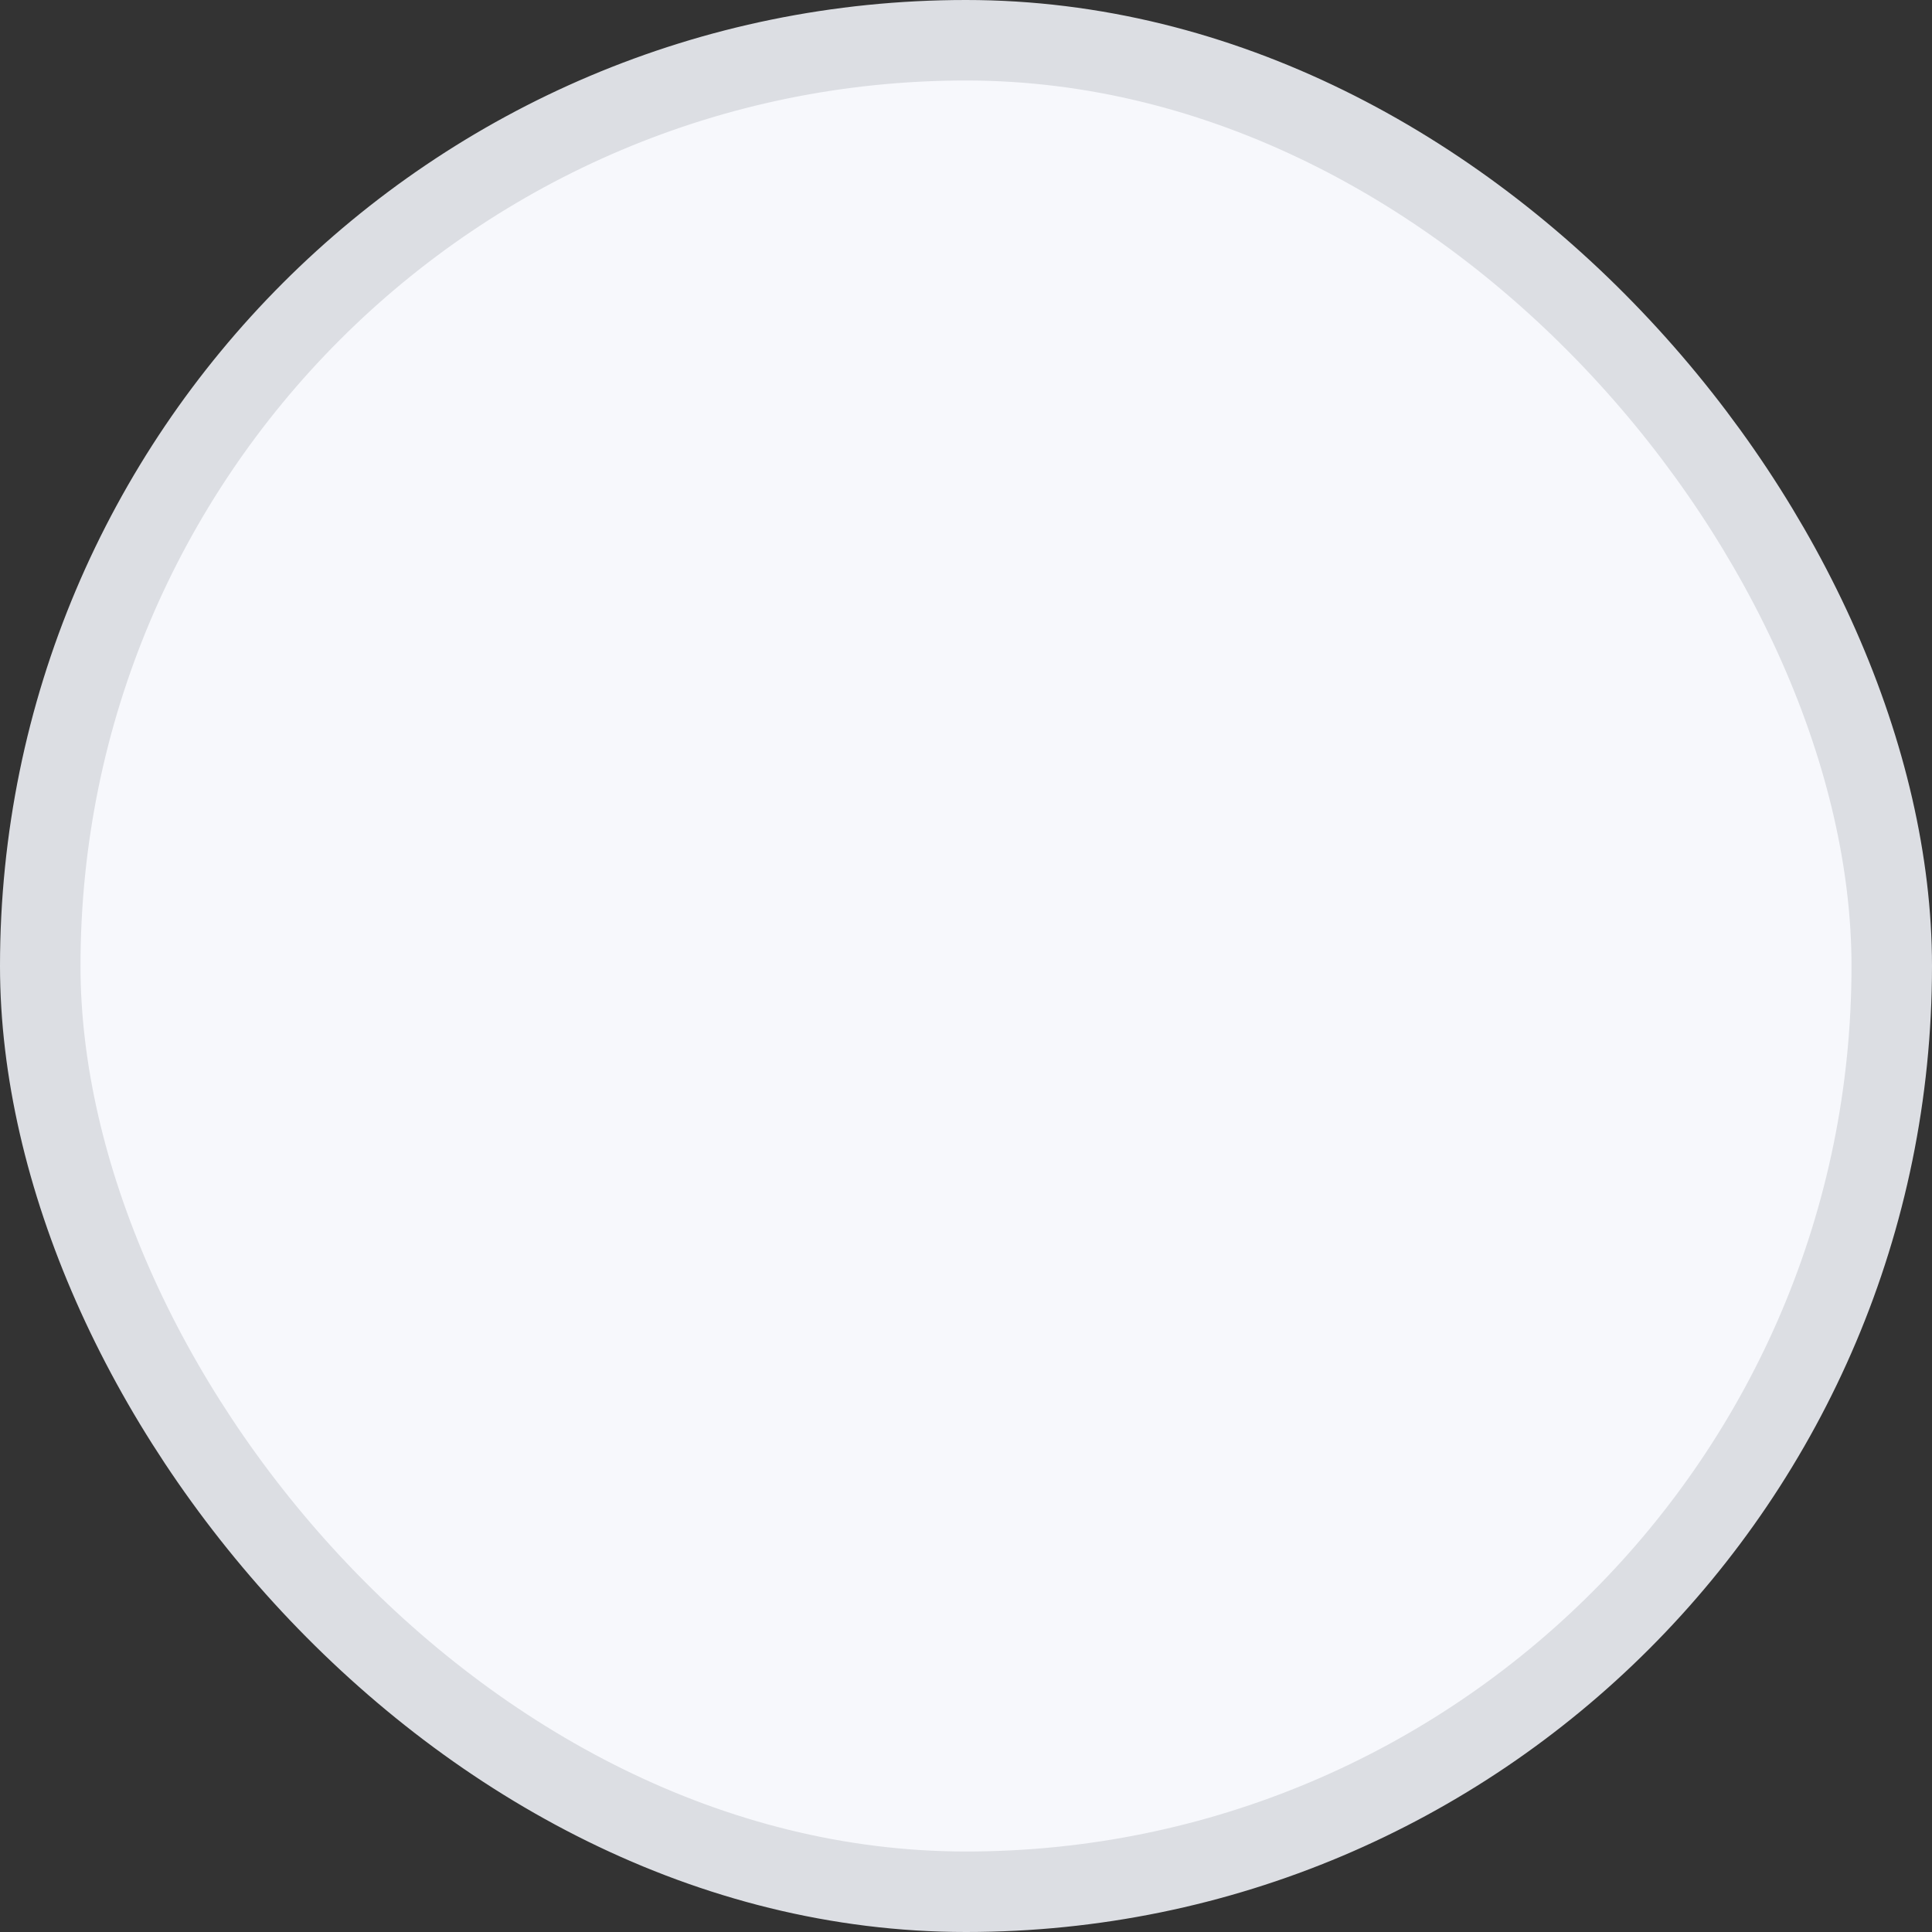 <svg width="24" height="24" viewBox="0 0 24 24" fill="none" xmlns="http://www.w3.org/2000/svg">
<rect x="0" y="0" width="24" height="24" fill="#333333" stroke="none"/>
<rect x="0.5" y="0.5" width="23" height="23" rx="11.5" fill="#F7F8FC"/>
<rect x="0.5" y="0.5" width="23" height="23" rx="11.5" stroke="#DCDEE3"/>
</svg>
